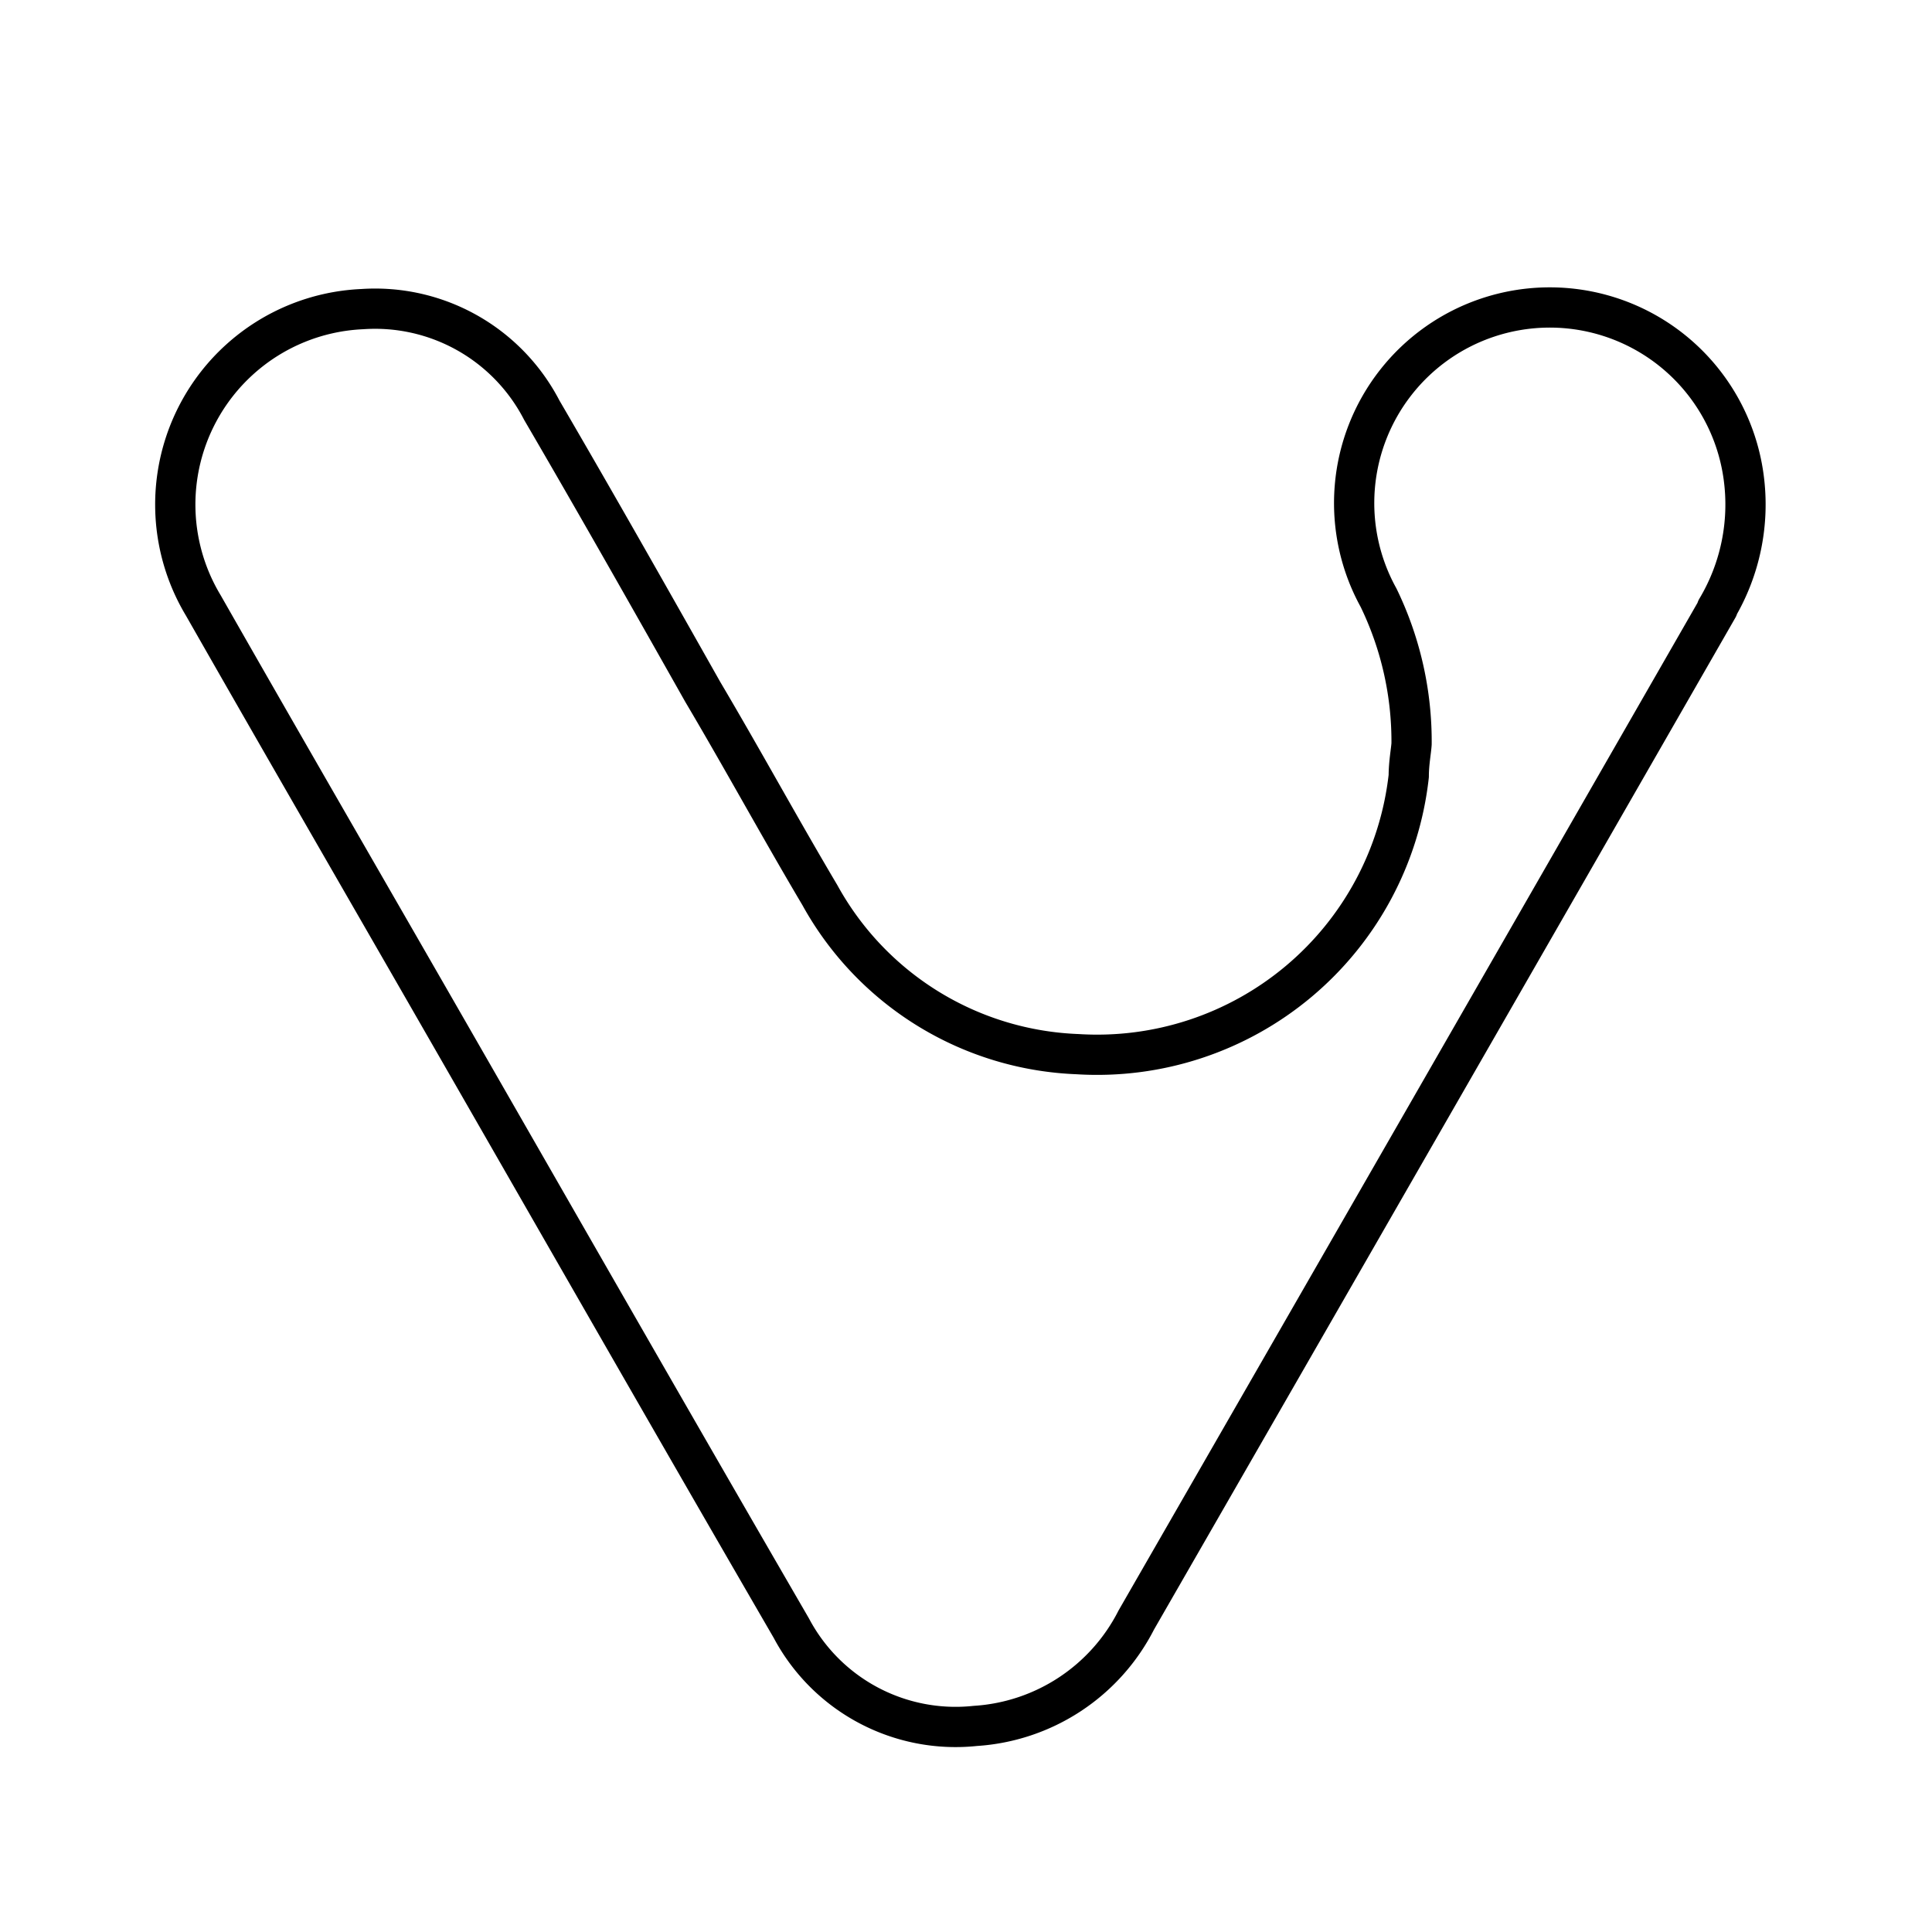 <svg viewBox="0 0 48 48" xmlns="http://www.w3.org/2000/svg"><path d="m42.68 15.1q-7.22 12.58-14.45 25.15a4.83 4.83 0 0 1 -4 2.63 4.62 4.62 0 0 1 -4.57-2.43c-3.05-5.26-6.06-10.53-9.09-15.8-1.84-3.2-3.69-6.4-5.52-9.61a4.86 4.86 0 0 1 3.95-7.36 4.66 4.66 0 0 1 4.46 2.51c1.36 2.33 2.69 4.68 4 7 1 1.69 1.92 3.38 2.91 5.05a7.64 7.64 0 0 0 6.4 3.95 7.79 7.79 0 0 0 8.23-6.91c0-.32.06-.63.07-.8a8.18 8.18 0 0 0 -.82-3.63 4.86 4.86 0 1 1 9.07-3 5.06 5.06 0 0 1 -.67 3.28" fill="none" stroke="#000" stroke-linecap="round" stroke-linejoin="round"/></svg>
